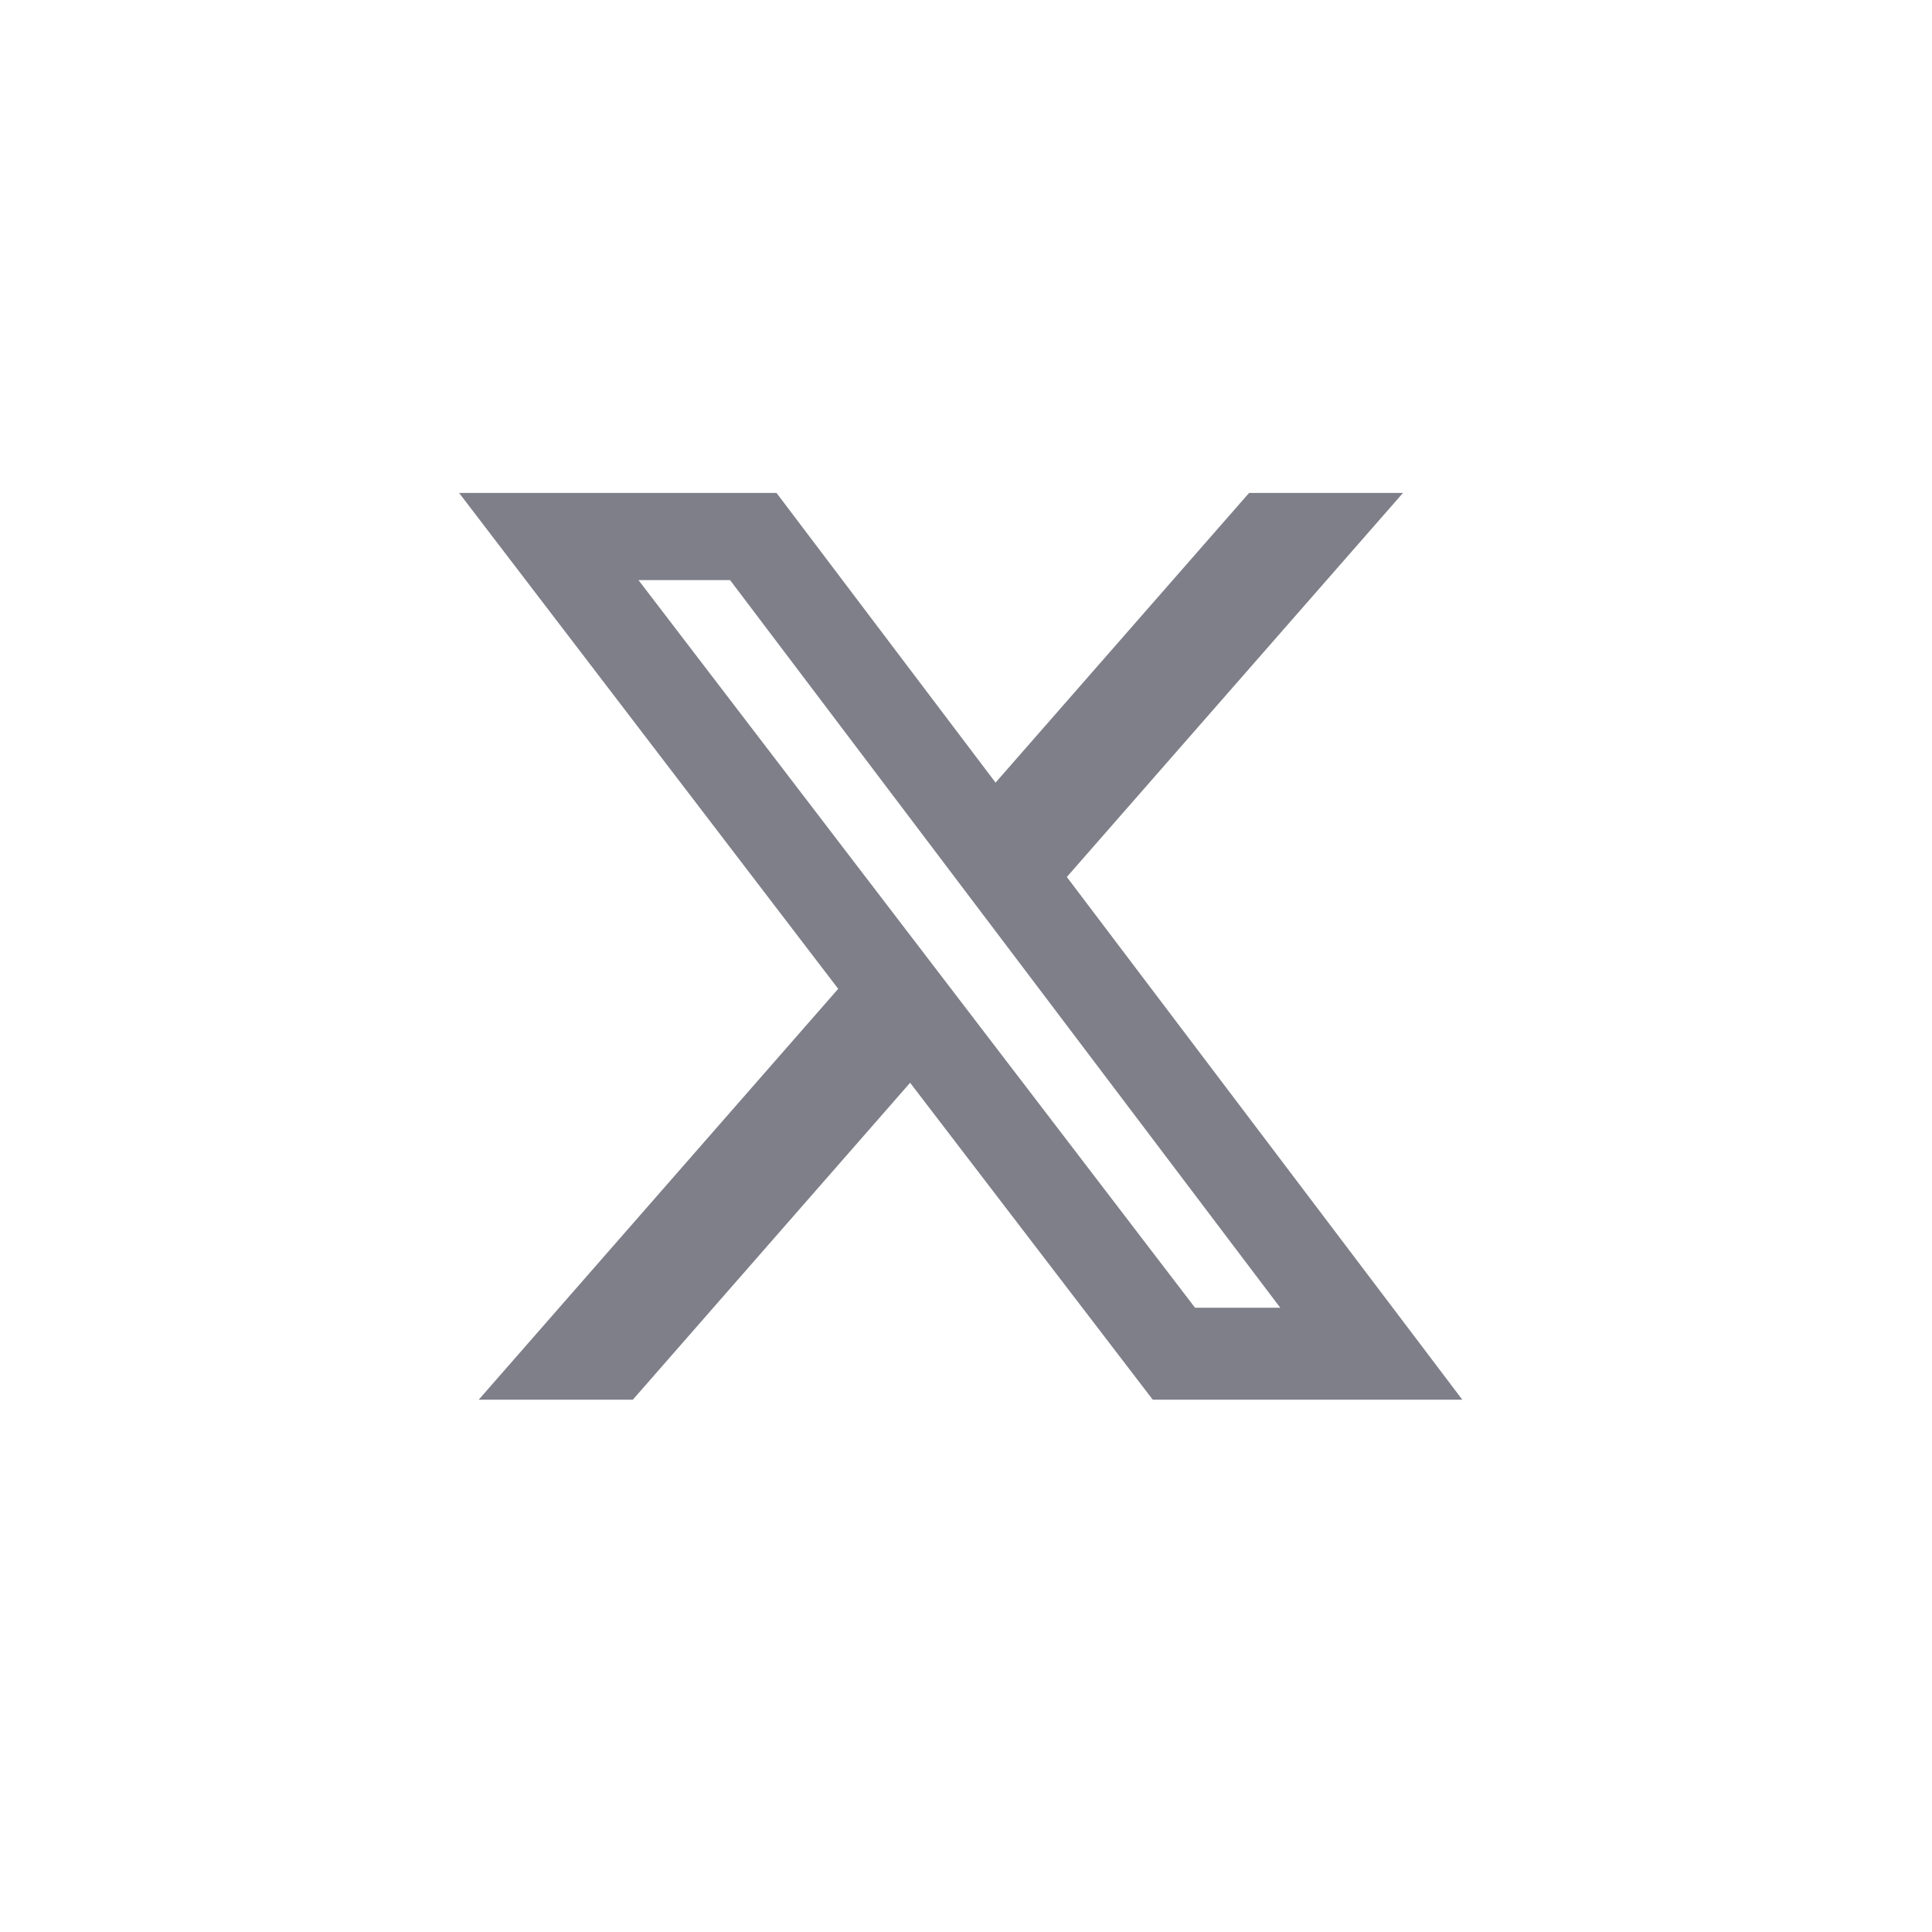 <svg width="27" height="27" viewBox="0 0 27 27" fill="none" xmlns="http://www.w3.org/2000/svg">
<path d="M17.456 6.889H19.607L14.909 12.256L20.436 19.561H16.11L12.719 15.132L8.844 19.561H6.69L11.714 13.819L6.416 6.889H10.852L13.913 10.937L17.456 6.889ZM16.701 18.276H17.892L10.203 8.107H8.923L16.701 18.276Z" fill="#7F7F8A"/>
</svg>
